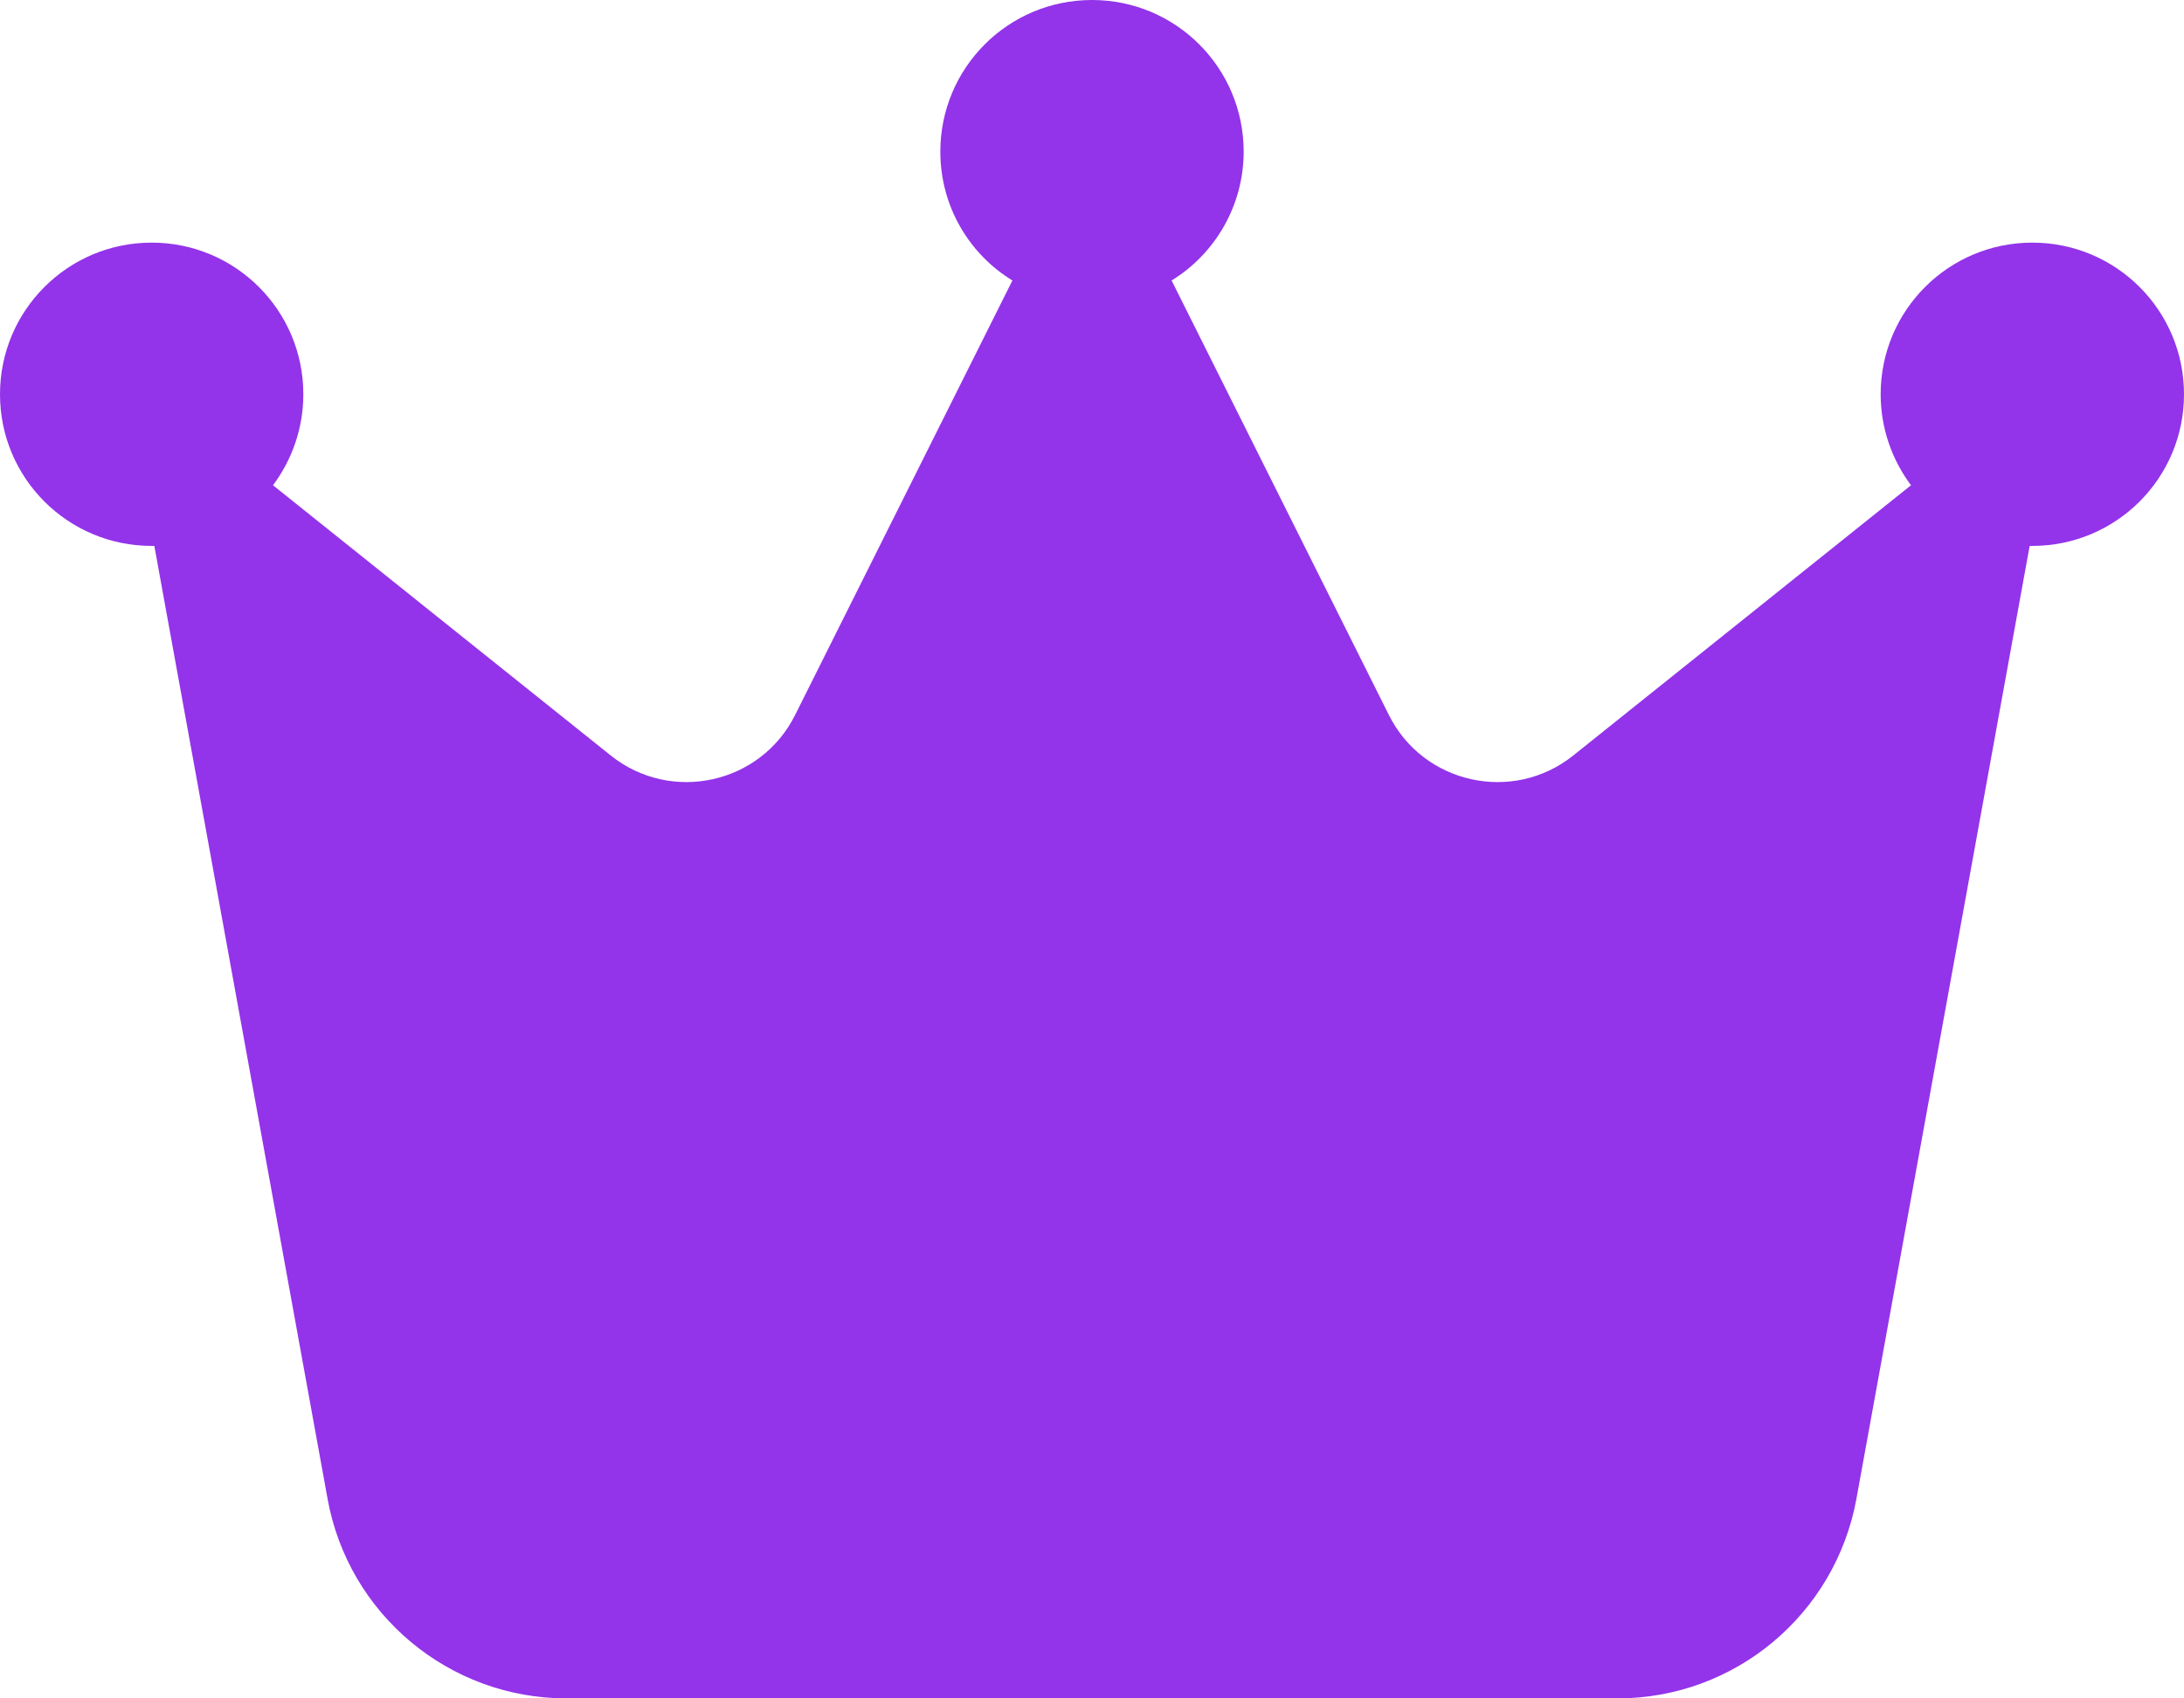 <svg width="18" height="14" viewBox="0 0 18 14" fill="none" xmlns="http://www.w3.org/2000/svg">
<path d="M9.656 2.312C10.012 2.094 10.25 1.697 10.25 1.25C10.25 0.559 9.691 0 9 0C8.309 0 7.75 0.559 7.75 1.25C7.75 1.7 7.987 2.094 8.344 2.312L6.553 5.894C6.269 6.463 5.531 6.625 5.034 6.228L2.25 4C2.406 3.791 2.5 3.531 2.5 3.25C2.5 2.559 1.941 2 1.25 2C0.559 2 0 2.559 0 3.25C0 3.941 0.559 4.5 1.25 4.5C1.256 4.5 1.266 4.5 1.272 4.5L2.7 12.356C2.872 13.306 3.7 14 4.669 14H13.331C14.297 14 15.125 13.309 15.3 12.356L16.728 4.5C16.734 4.5 16.744 4.5 16.75 4.5C17.441 4.5 18 3.941 18 3.25C18 2.559 17.441 2 16.75 2C16.059 2 15.5 2.559 15.5 3.25C15.5 3.531 15.594 3.791 15.75 4L12.966 6.228C12.469 6.625 11.731 6.463 11.447 5.894L9.656 2.312Z" fill="#9333EA"/>
</svg>
